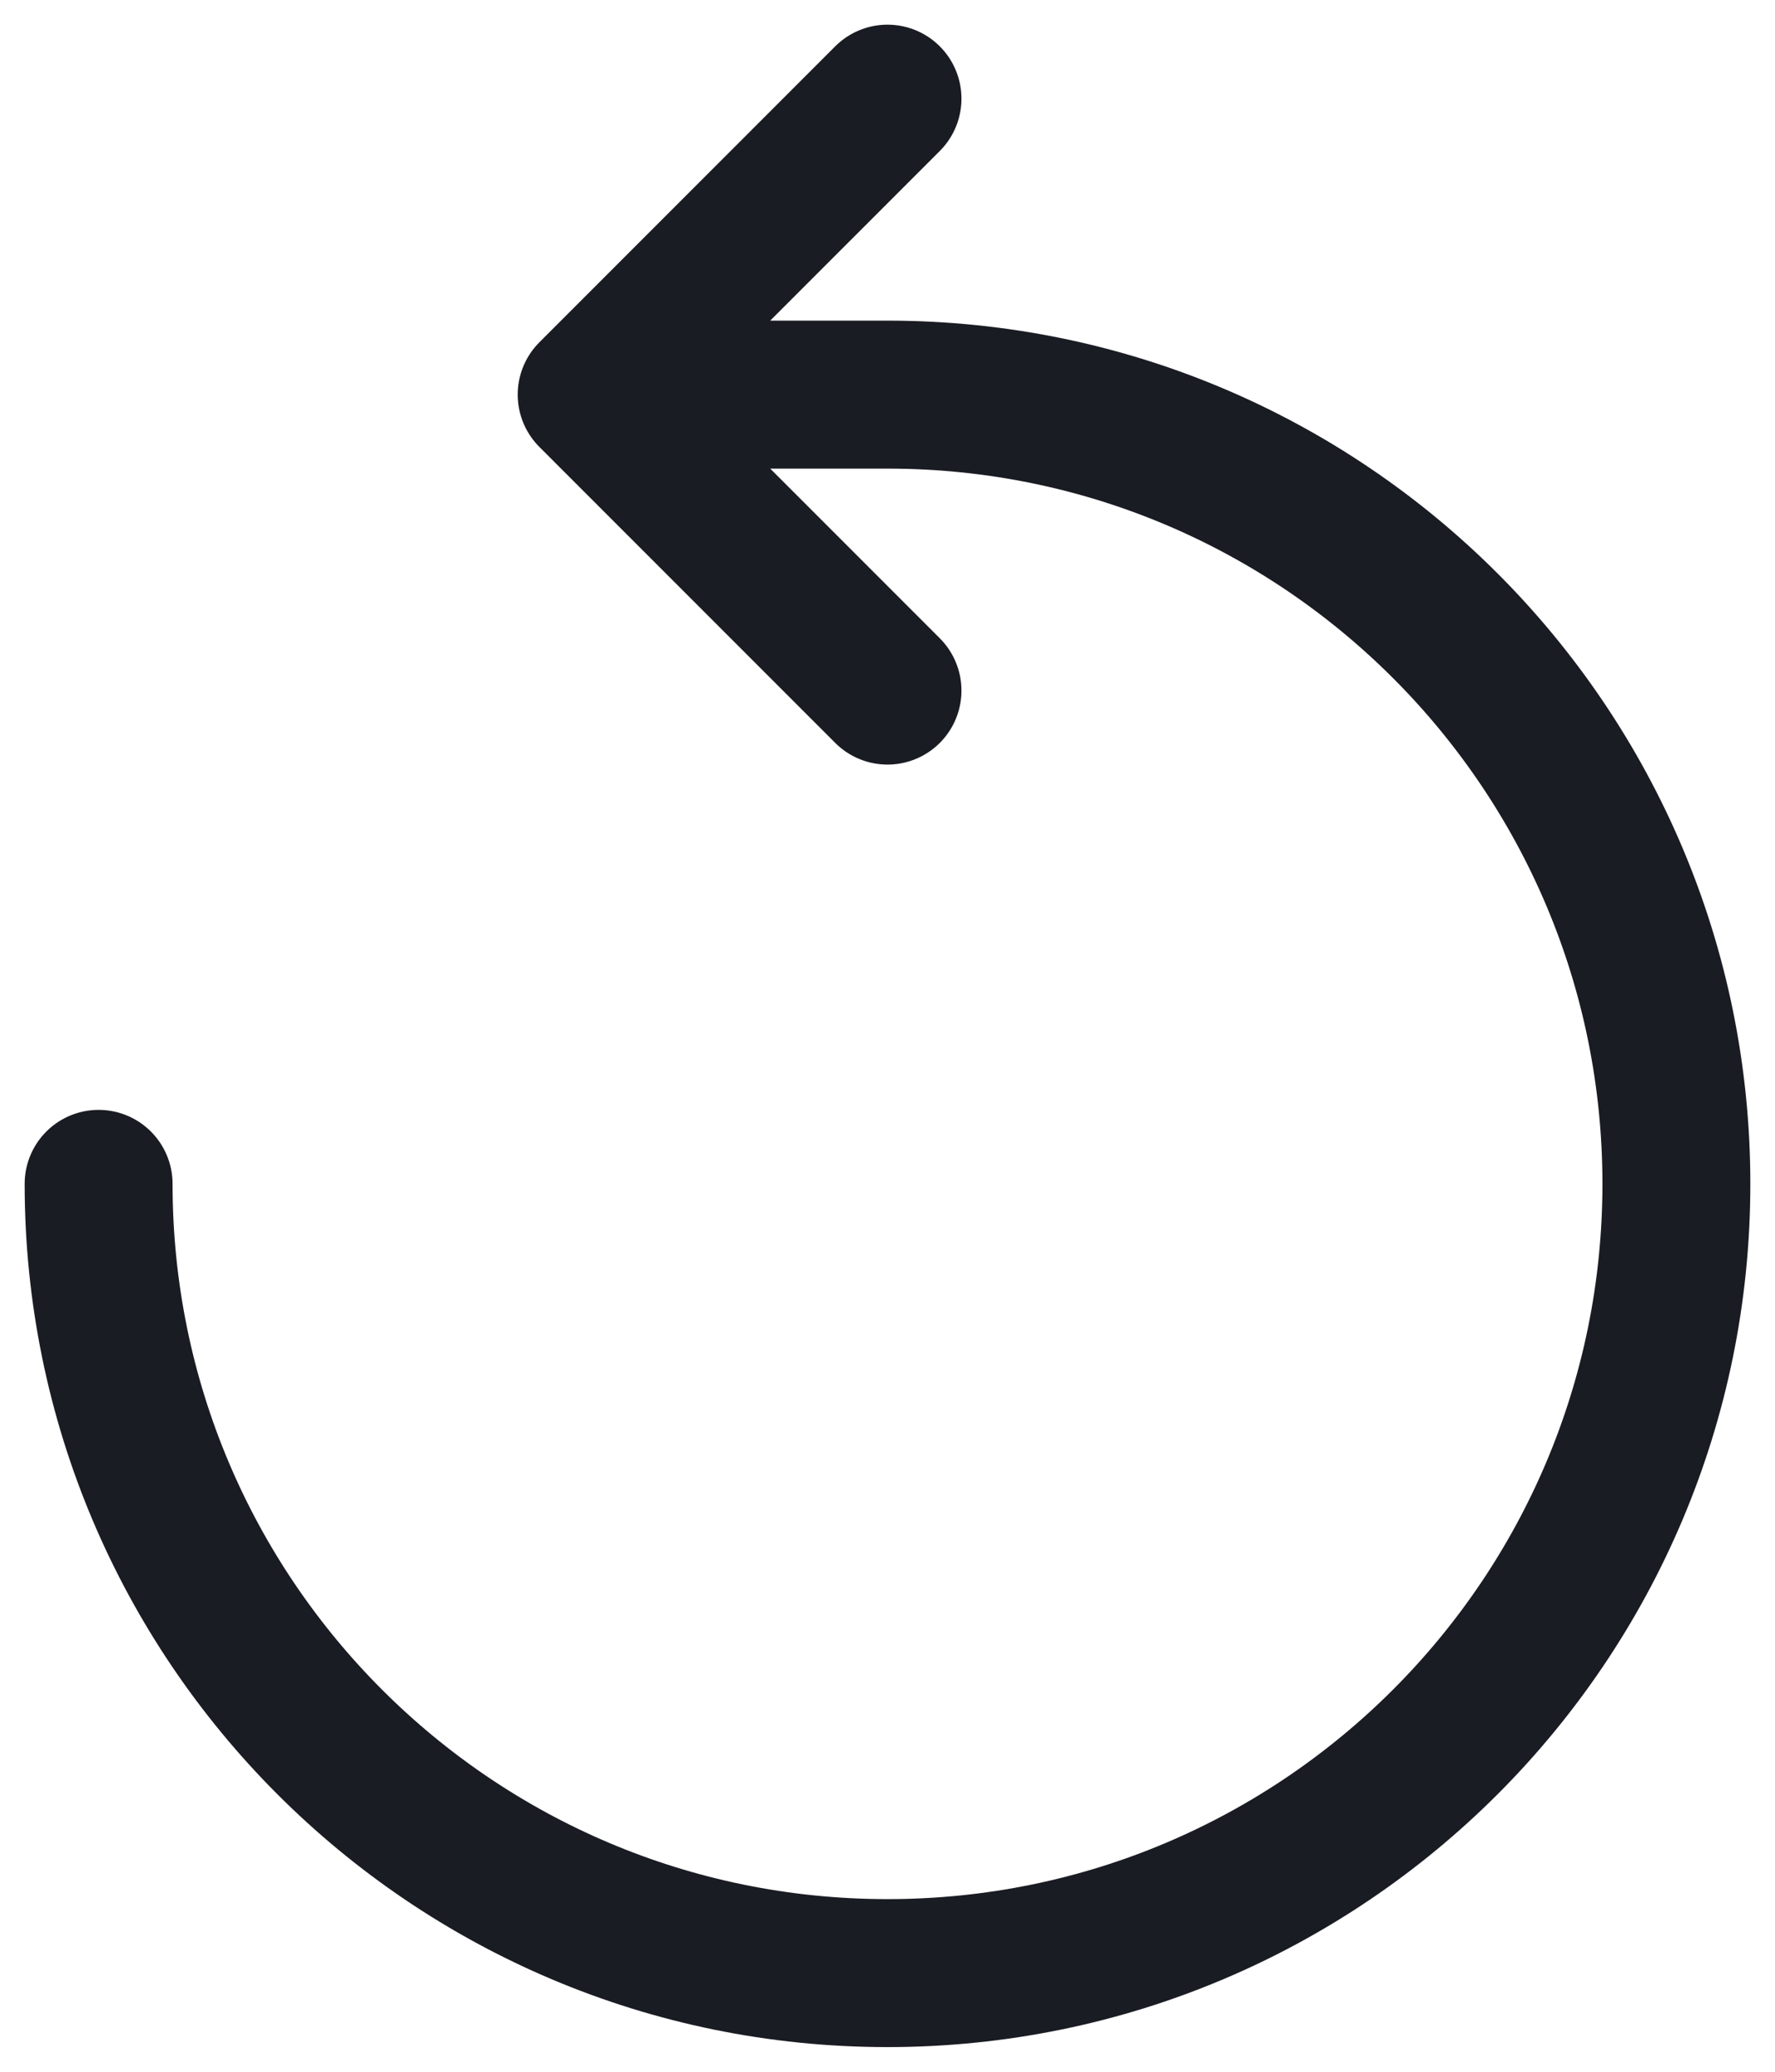 <svg width="18" height="21" viewBox="0 0 18 21" fill="none" xmlns="http://www.w3.org/2000/svg">
<path d="M1 12C1 16.418 4.582 20 9 20C13.418 20 17 16.418 17 12C17 7.582 13.418 4 9 4H6M6 4L9 7M6 4L9 1" stroke="#1A1C23" stroke-width="1.5" stroke-linecap="round" stroke-linejoin="round"/>
</svg>
